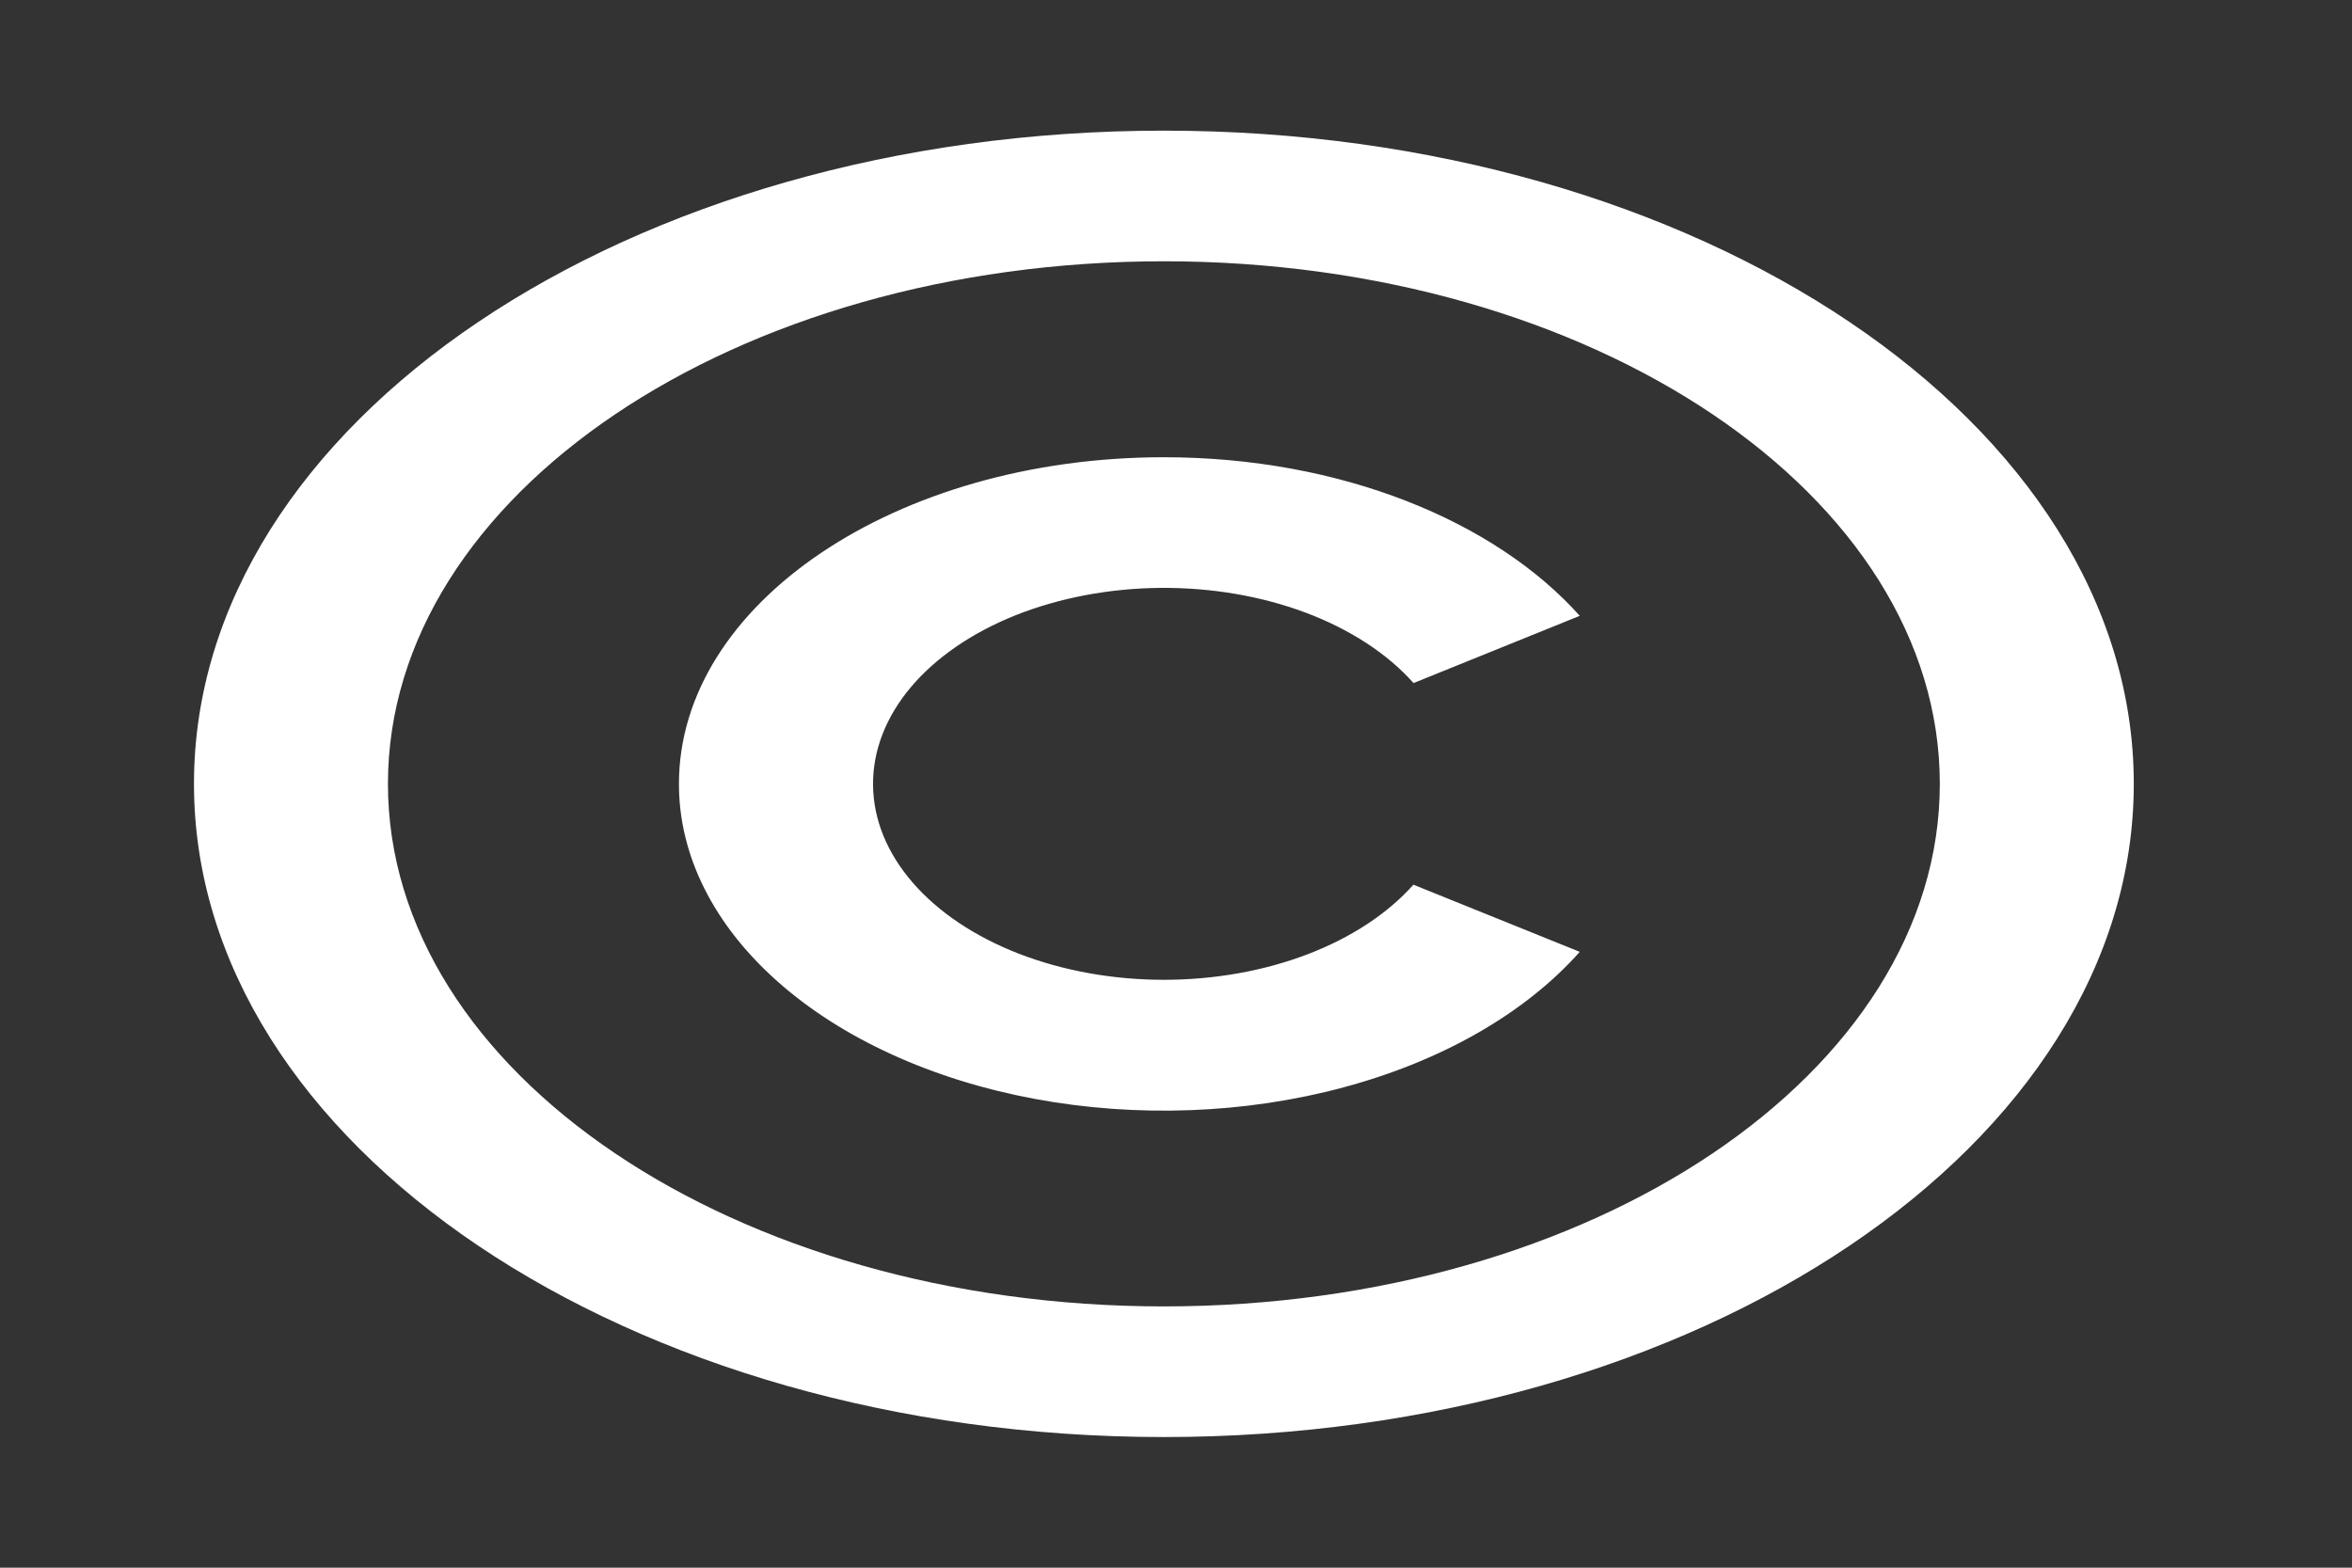 <svg width="36" height="24" viewBox="0 0 36 24" fill="none" xmlns="http://www.w3.org/2000/svg">
<rect x="0" y="0" width="36" height="24" fill="#333333" stroke="none"/>
<g clip-path="url(#clip0_0_529)">
<path d="M17.814 2C26.009 2 32.66 6.48 32.66 12C32.66 17.52 26.009 22 17.814 22C9.62 22 2.969 17.52 2.969 12C2.969 6.48 9.62 2 17.814 2ZM17.814 4C11.253 4 5.938 7.58 5.938 12C5.938 16.42 11.253 20 17.814 20C24.376 20 29.691 16.42 29.691 12C29.691 7.58 24.376 4 17.814 4ZM17.814 7C20.516 7 22.881 7.973 24.18 9.428L21.636 10.457C21.235 10.007 20.667 9.636 19.987 9.38C19.307 9.125 18.54 8.994 17.761 9C16.983 9.007 16.22 9.151 15.55 9.417C14.88 9.684 14.325 10.065 13.941 10.521C13.558 10.977 13.358 11.493 13.363 12.018C13.367 12.542 13.576 13.057 13.968 13.51C14.36 13.963 14.921 14.339 15.596 14.601C16.271 14.862 17.036 15 17.814 15C18.584 15 19.34 14.866 20.009 14.611C20.679 14.356 21.238 13.988 21.634 13.544L24.18 14.572C23.346 15.511 22.078 16.239 20.57 16.645C19.062 17.052 17.398 17.114 15.832 16.822C14.267 16.53 12.887 15.9 11.905 15.029C10.922 14.158 10.39 13.094 10.392 12C10.392 9.24 13.717 7 17.814 7Z" fill="white"/>
</g>
<defs>
<clipPath id="clip0_0_529">
<rect width="35.629" height="24" fill="white"/>
</clipPath>
</defs>
</svg>

